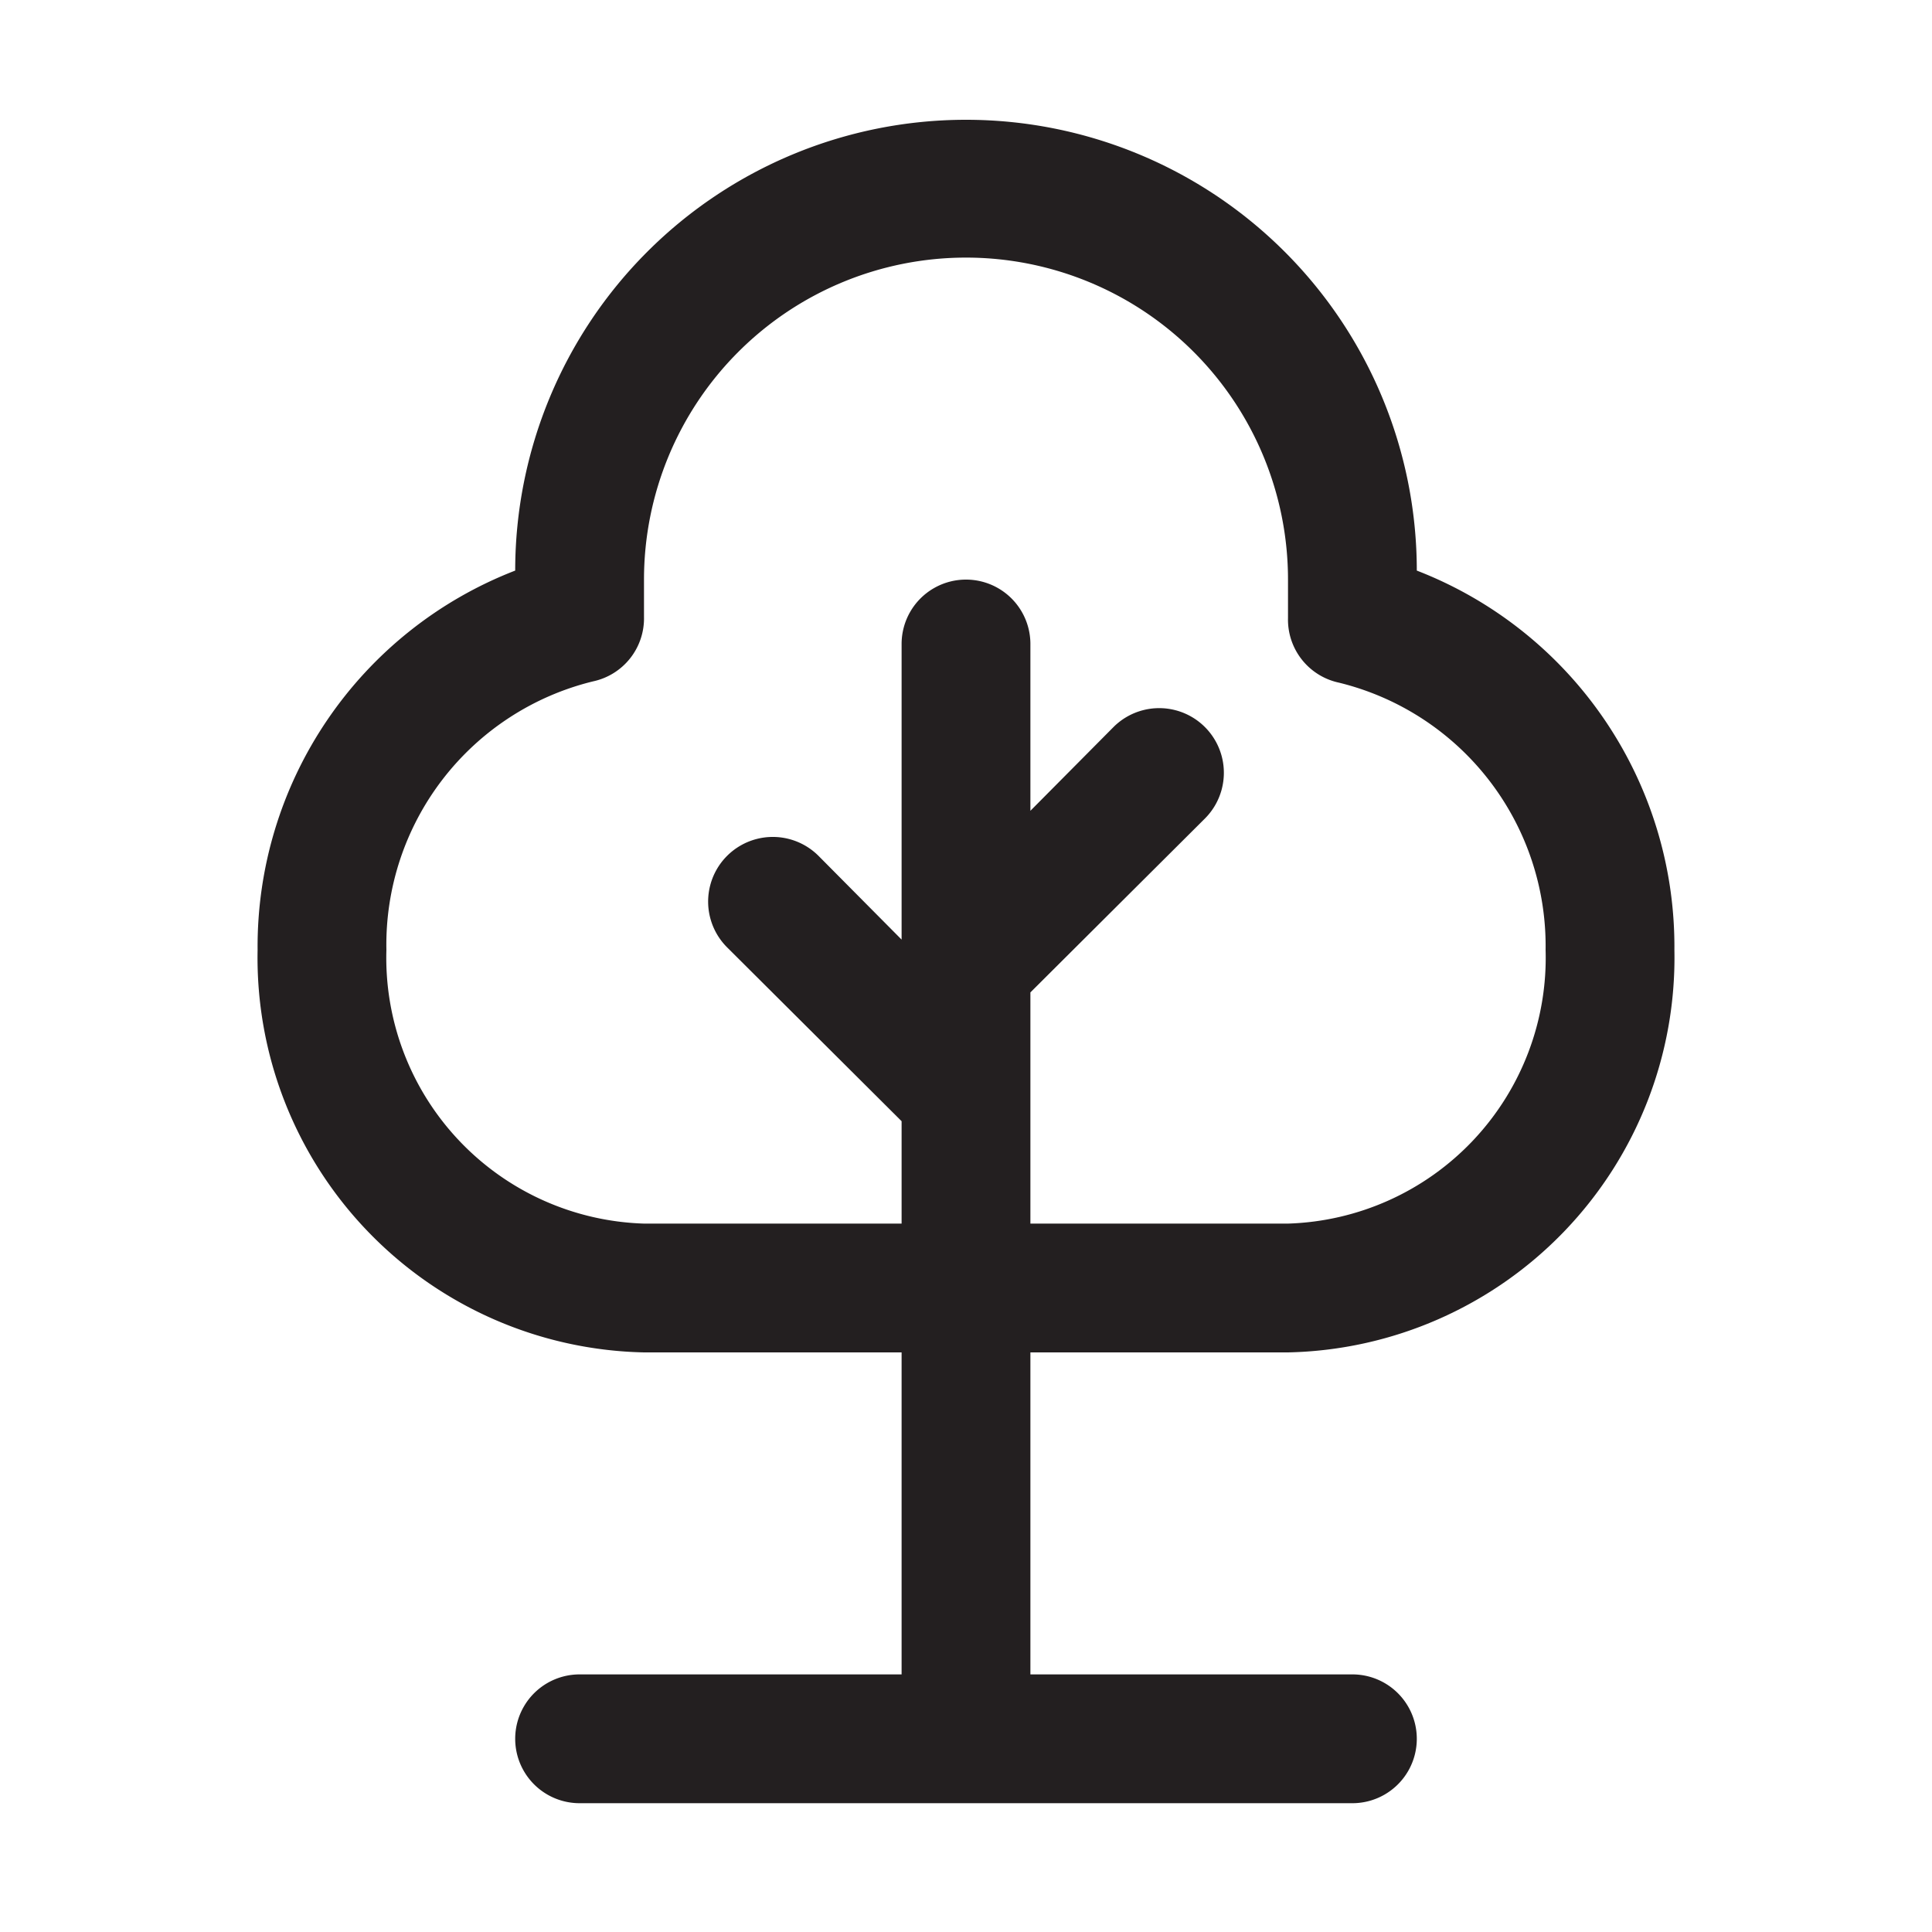 <svg id="Layer_1" data-name="Layer 1" xmlns="http://www.w3.org/2000/svg" viewBox="0 0 30 30"><defs><style>.cls-1{fill:none;}.cls-2{fill:#231f20;}</style></defs><title>Tree 30x30px</title><path class="cls-1" d="M11.29,14.71a1,1,0,0,1,1.42-1.42L14,14.59V10a1,1,0,0,1,2,0v2.59l1.29-1.3a1,1,0,0,1,1.42,1.42L16,15.41V19h4a4.13,4.13,0,0,0,4-4.25,4.21,4.21,0,0,0-3.21-4.17,1,1,0,0,1-.79-1V9A5,5,0,0,0,10,9v.6a1,1,0,0,1-.79,1A4.21,4.21,0,0,0,6,14.75,4.13,4.13,0,0,0,10,19h4V17.41Z"/><path class="cls-2" d="M20,21a6.13,6.13,0,0,0,6-6.25,6.26,6.26,0,0,0-4-5.89,7,7,0,0,0-14,0,6.26,6.26,0,0,0-4,5.89A6.13,6.13,0,0,0,10,21h4v5H9a1,1,0,0,0,0,2H21a1,1,0,0,0,0-2H16V21ZM10,19a4.13,4.13,0,0,1-4-4.25,4.21,4.21,0,0,1,3.21-4.17,1,1,0,0,0,.79-1V9A5,5,0,0,1,20,9v.6a1,1,0,0,0,.79,1A4.21,4.21,0,0,1,24,14.75,4.13,4.13,0,0,1,20,19H16V15.41l2.71-2.7a1,1,0,0,0-1.42-1.42L16,12.59V10a1,1,0,0,0-2,0v4.59l-1.29-1.3a1,1,0,0,0-1.42,1.42L14,17.41V19Z"/></svg>